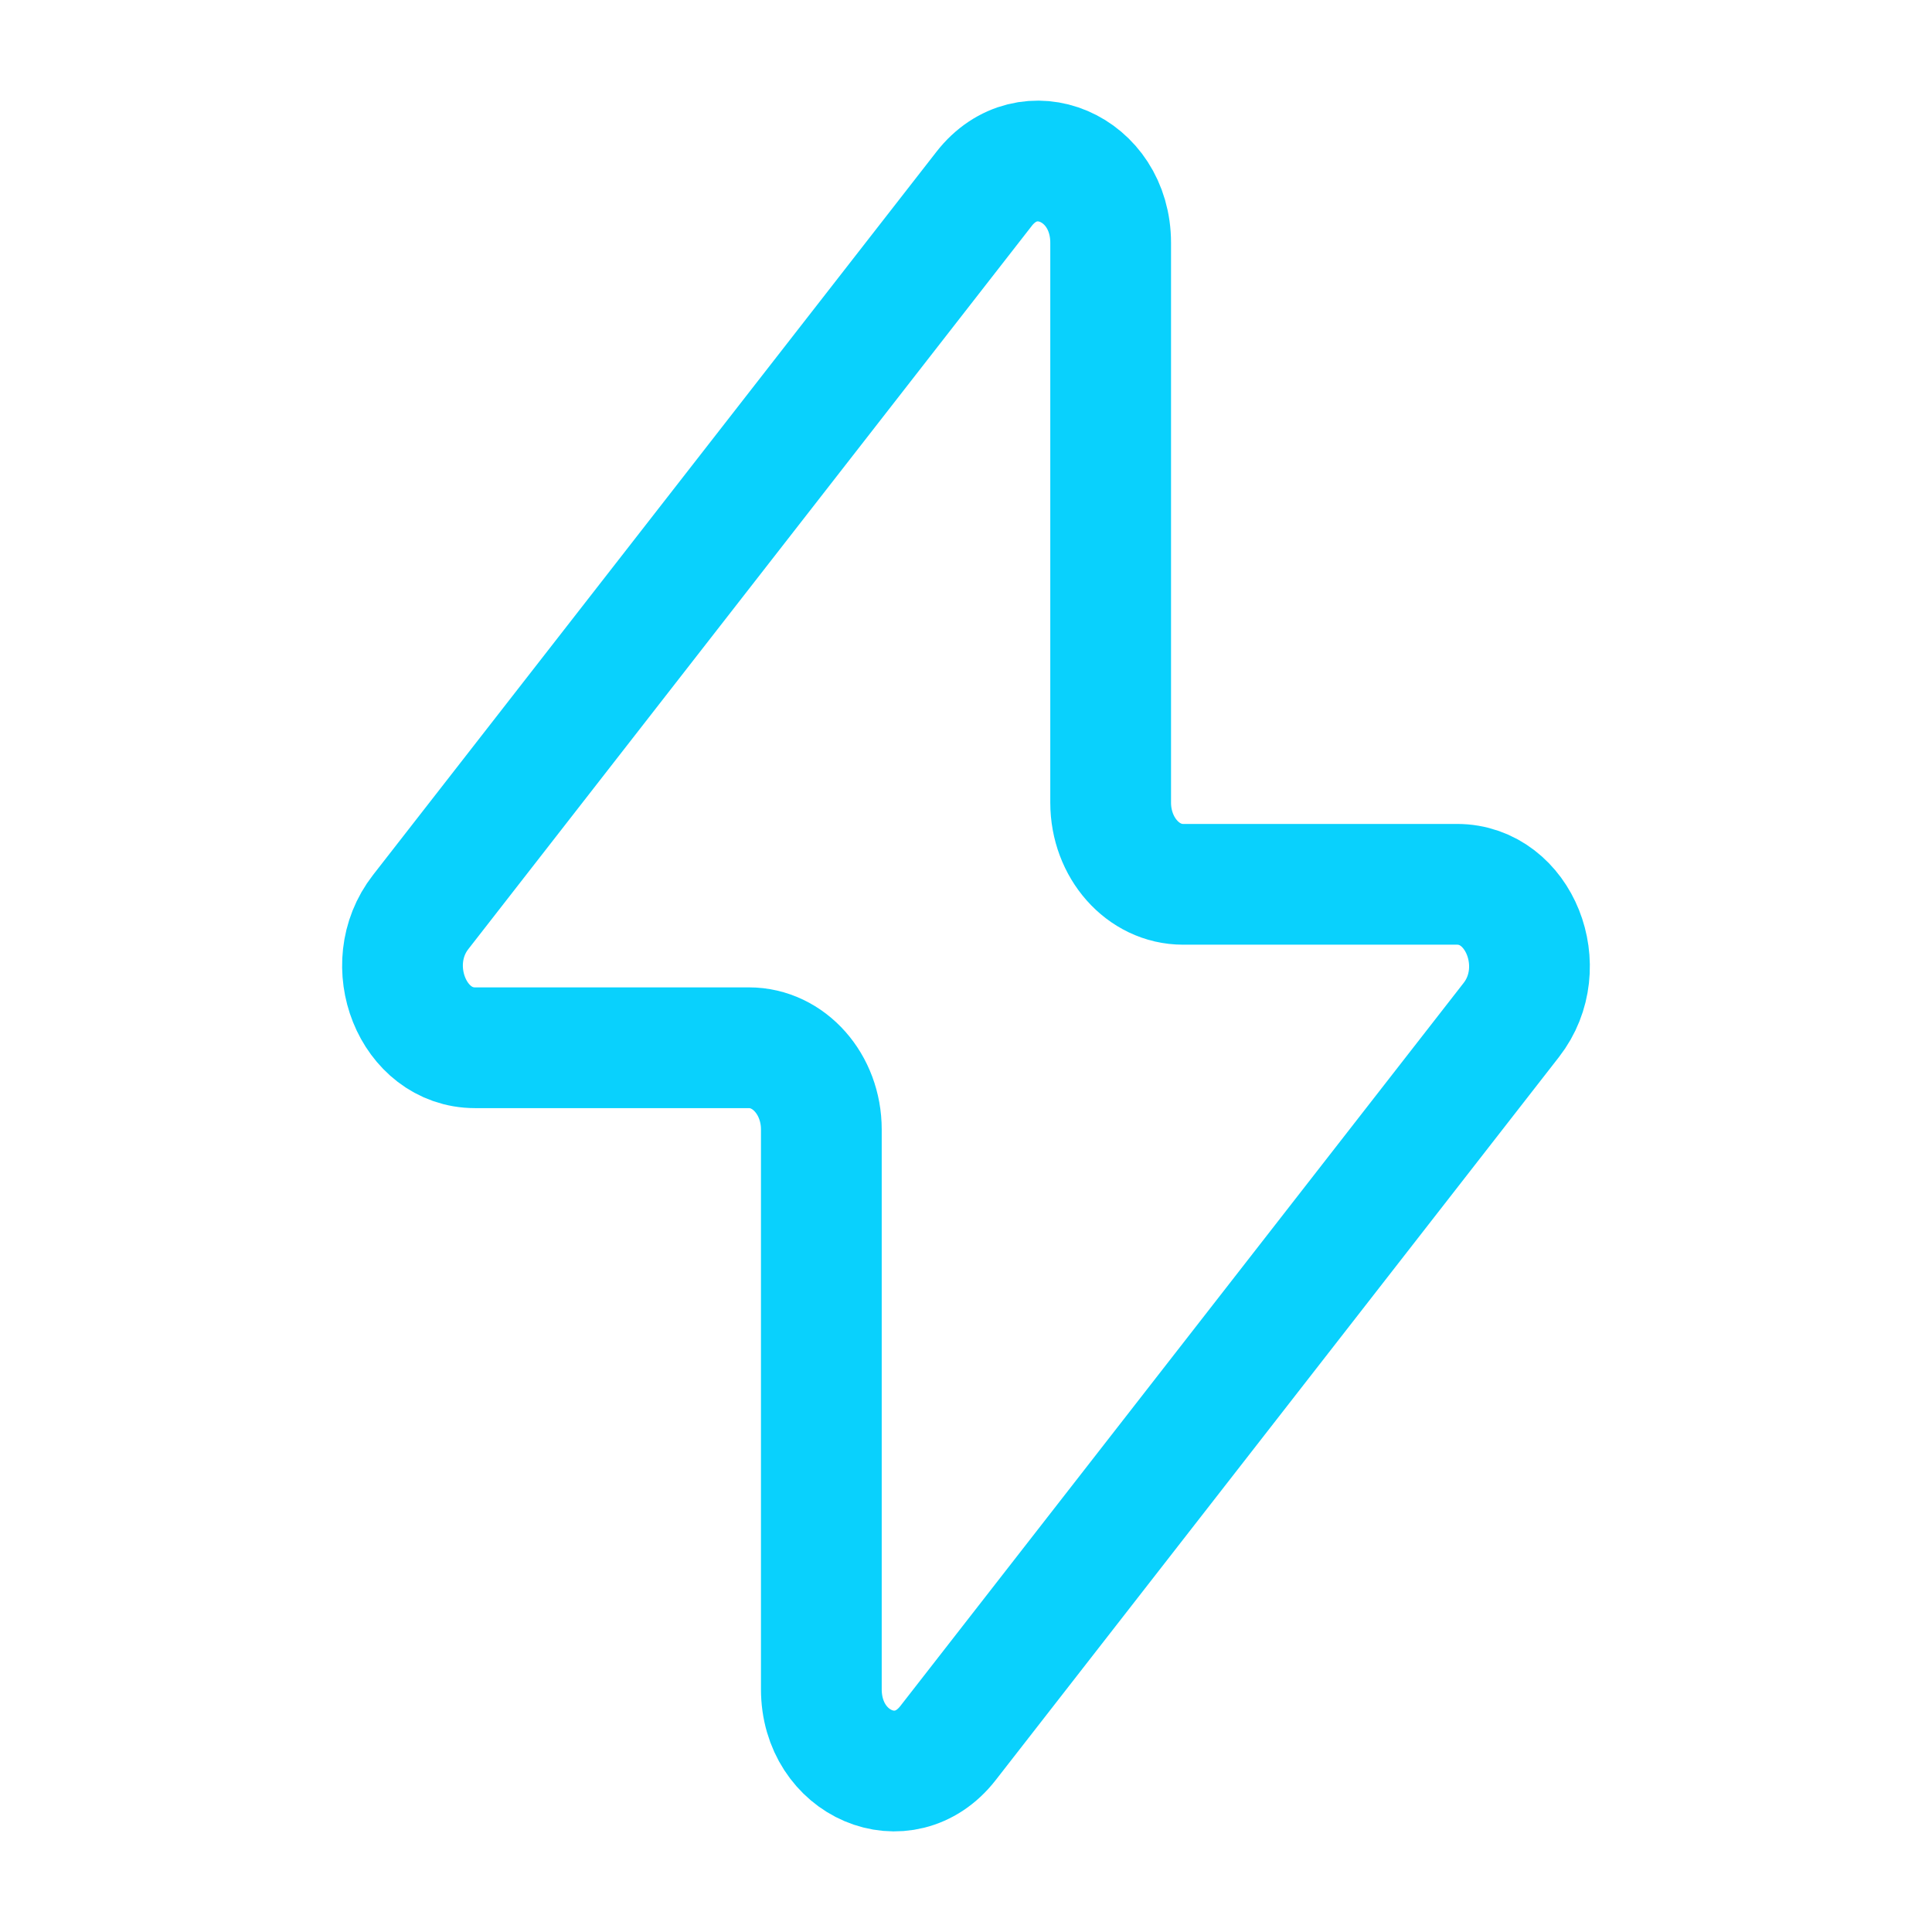 <svg width="32" height="32" viewBox="0 0 32 32" fill="none" xmlns="http://www.w3.org/2000/svg">
<path d="M6.968 15.106L16.299 3.129C17.028 2.192 18.396 2.775 18.396 4.023V13.294C18.396 14.041 18.933 14.647 19.594 14.647H24.133C25.164 14.647 25.713 16.02 25.032 16.894L15.701 28.872C14.971 29.808 13.604 29.225 13.604 27.978V18.707C13.604 17.96 13.067 17.354 12.405 17.354H7.867C6.836 17.354 6.286 15.98 6.968 15.106Z" stroke="#09D1FD" stroke-width="2" stroke-linecap="round" stroke-linejoin="round"/>
</svg>
